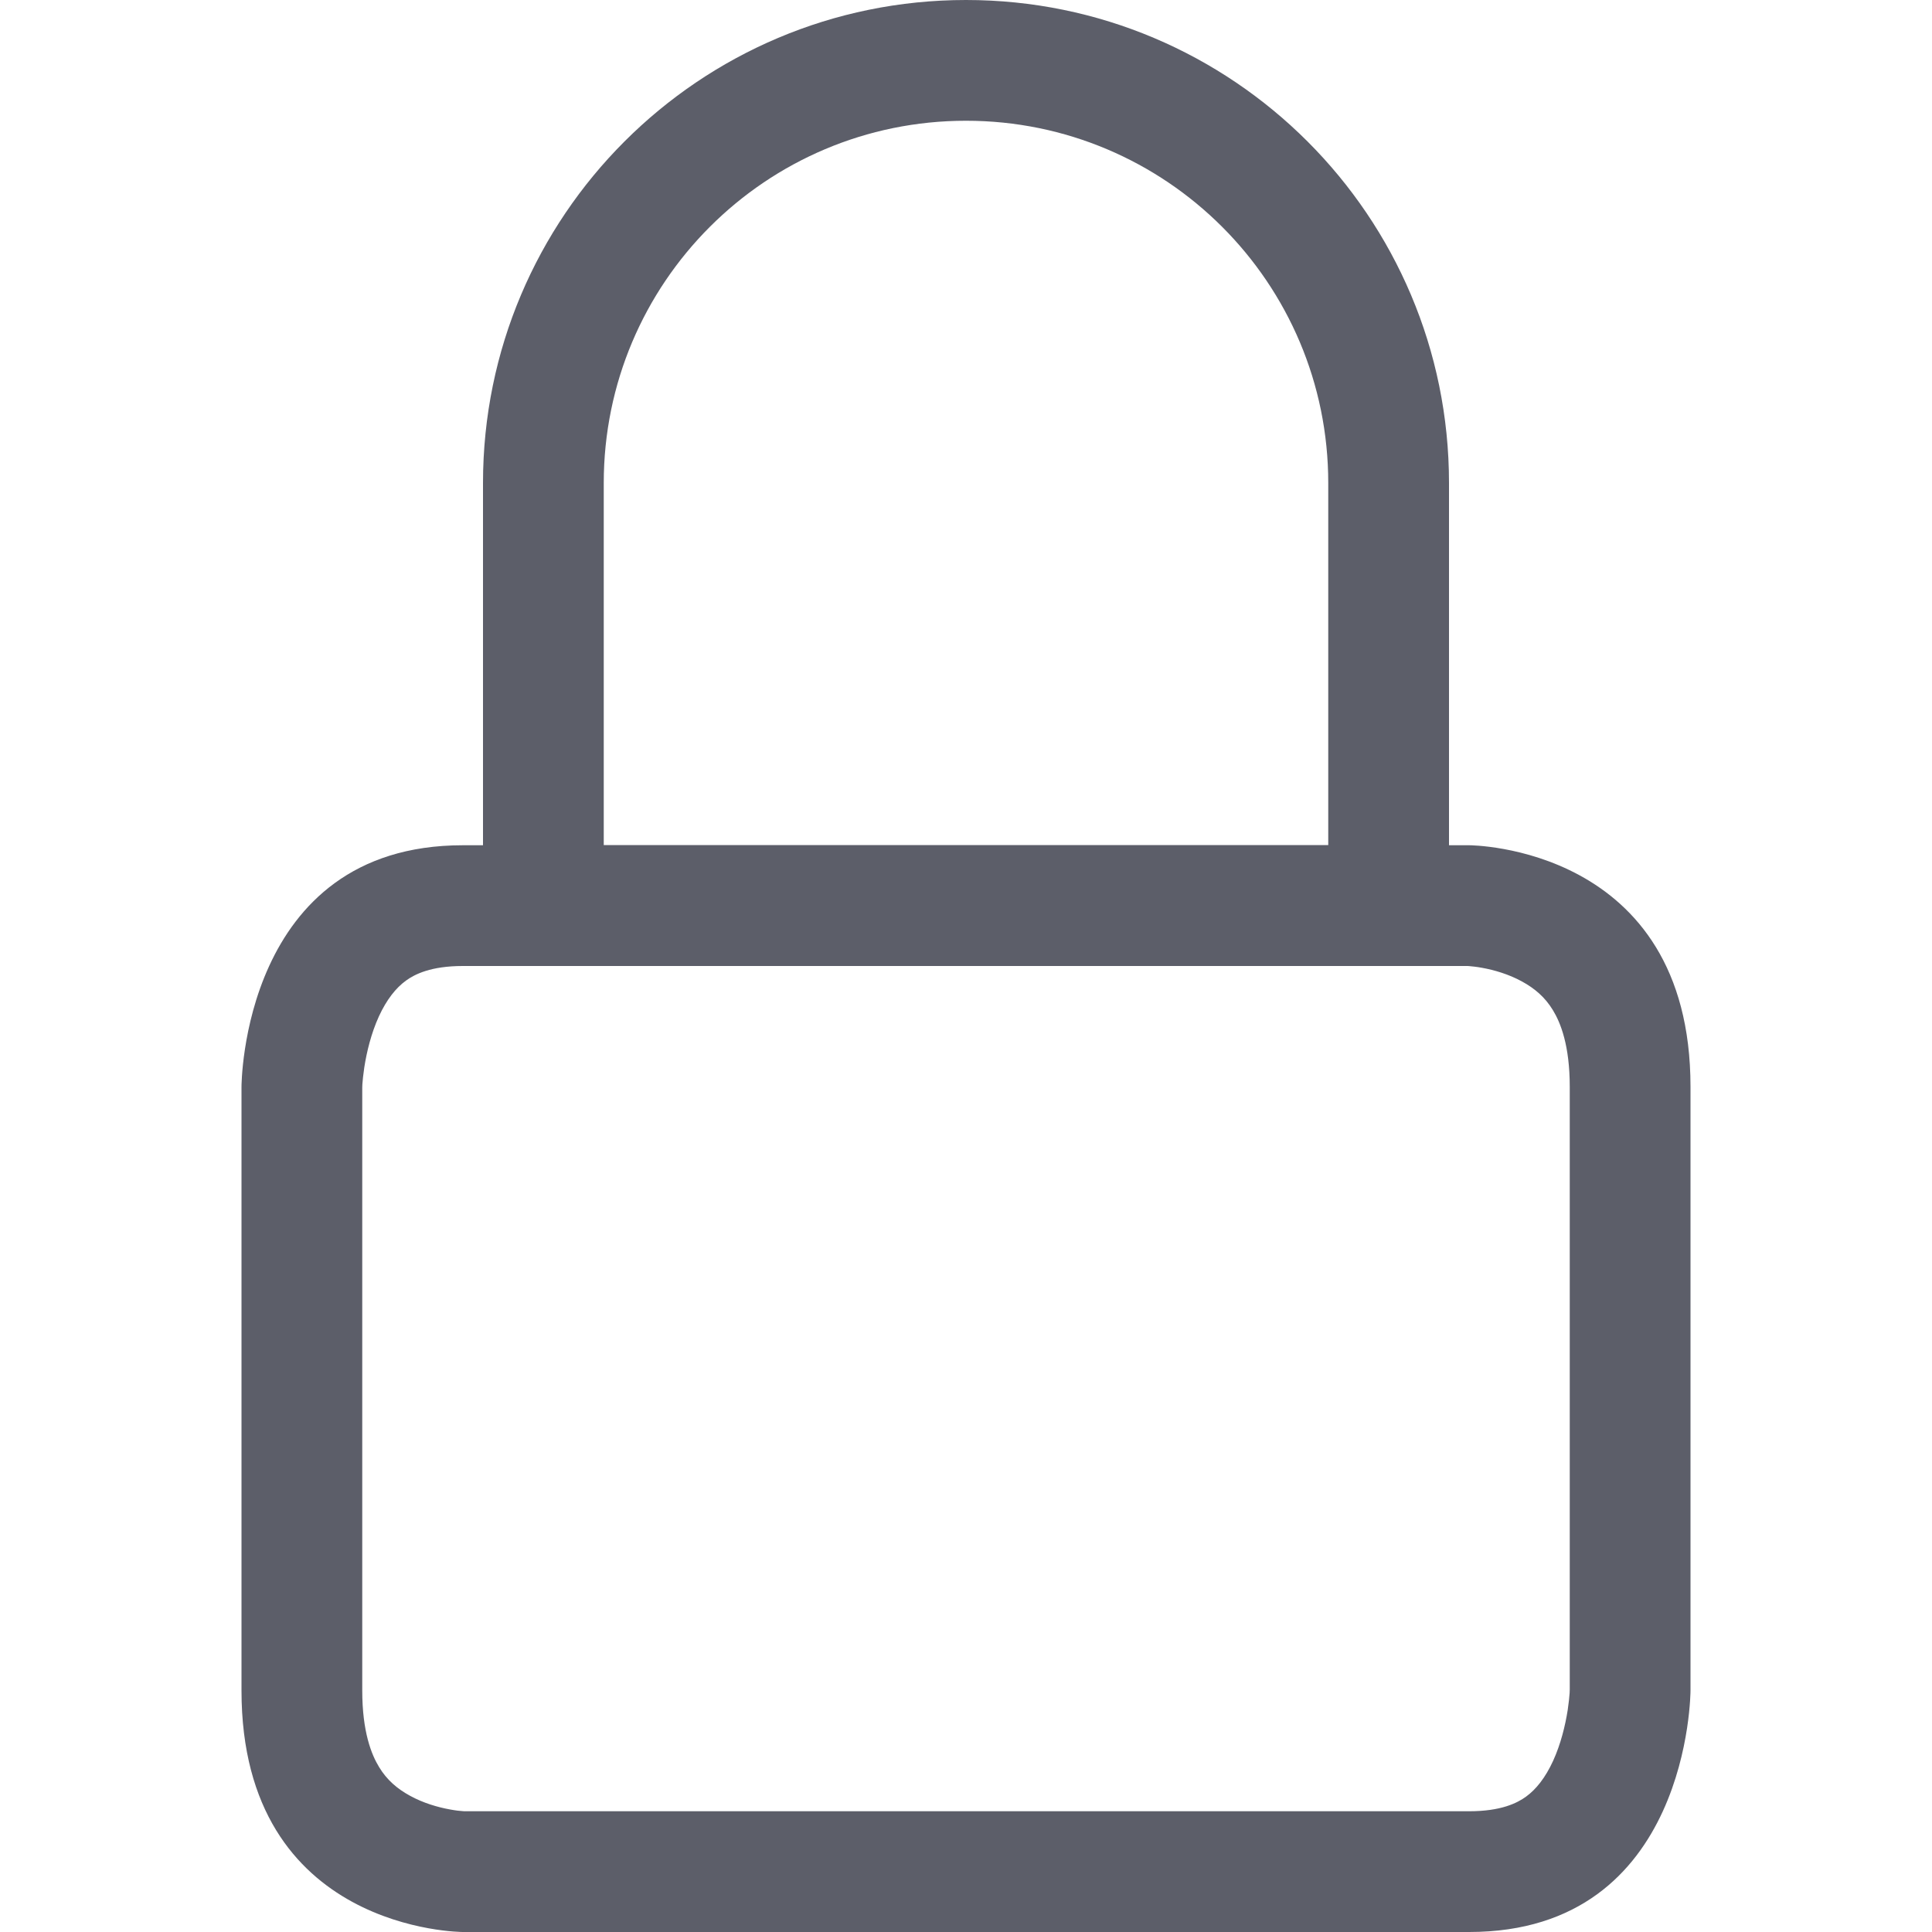 <svg width="16" height="16" viewBox="0 0 16 16" fill="none" xmlns="http://www.w3.org/2000/svg">
<path fill-rule="evenodd" clip-rule="evenodd" d="M12.155 8H3.833C3.569 8 3.435 8.068 3.362 8.121C3.278 8.182 3.202 8.278 3.138 8.417C3.074 8.557 3.037 8.711 3.017 8.839C3.008 8.9 3.003 8.949 3.001 8.979C3.001 8.994 3 9.003 3 9.007V14C3 14.342 3.076 14.531 3.14 14.635C3.204 14.741 3.291 14.815 3.396 14.872C3.505 14.932 3.626 14.967 3.726 14.985C3.774 14.994 3.811 14.998 3.832 14.999C3.838 15 3.843 15 3.845 15H12.167C12.431 15 12.565 14.932 12.638 14.879C12.722 14.818 12.798 14.722 12.862 14.583C12.926 14.443 12.963 14.289 12.983 14.162C12.992 14.1 12.997 14.051 12.999 14.021C12.999 14.006 13 13.997 13 13.992V9C13 8.658 12.924 8.469 12.86 8.365C12.796 8.259 12.709 8.185 12.604 8.128C12.495 8.068 12.374 8.033 12.274 8.015C12.226 8.006 12.189 8.003 12.168 8.001C12.162 8 12.157 8 12.155 8ZM12.167 7H3.833C2 7 2 9 2 9V14C2 16 3.833 16 3.833 16H12.167C14 16 14 14 14 14V9C14 7 12.167 7 12.167 7Z" fill="#5C5E69"/>
<path fill-rule="evenodd" clip-rule="evenodd" d="M4 8H12V4C12 1.791 10.209 0 8 0C5.791 0 4 1.791 4 4V8ZM11 7V4C11 2.343 9.657 1 8 1C6.343 1 5 2.343 5 4V7L11 7Z" fill="#5C5E69"/>
</svg>
